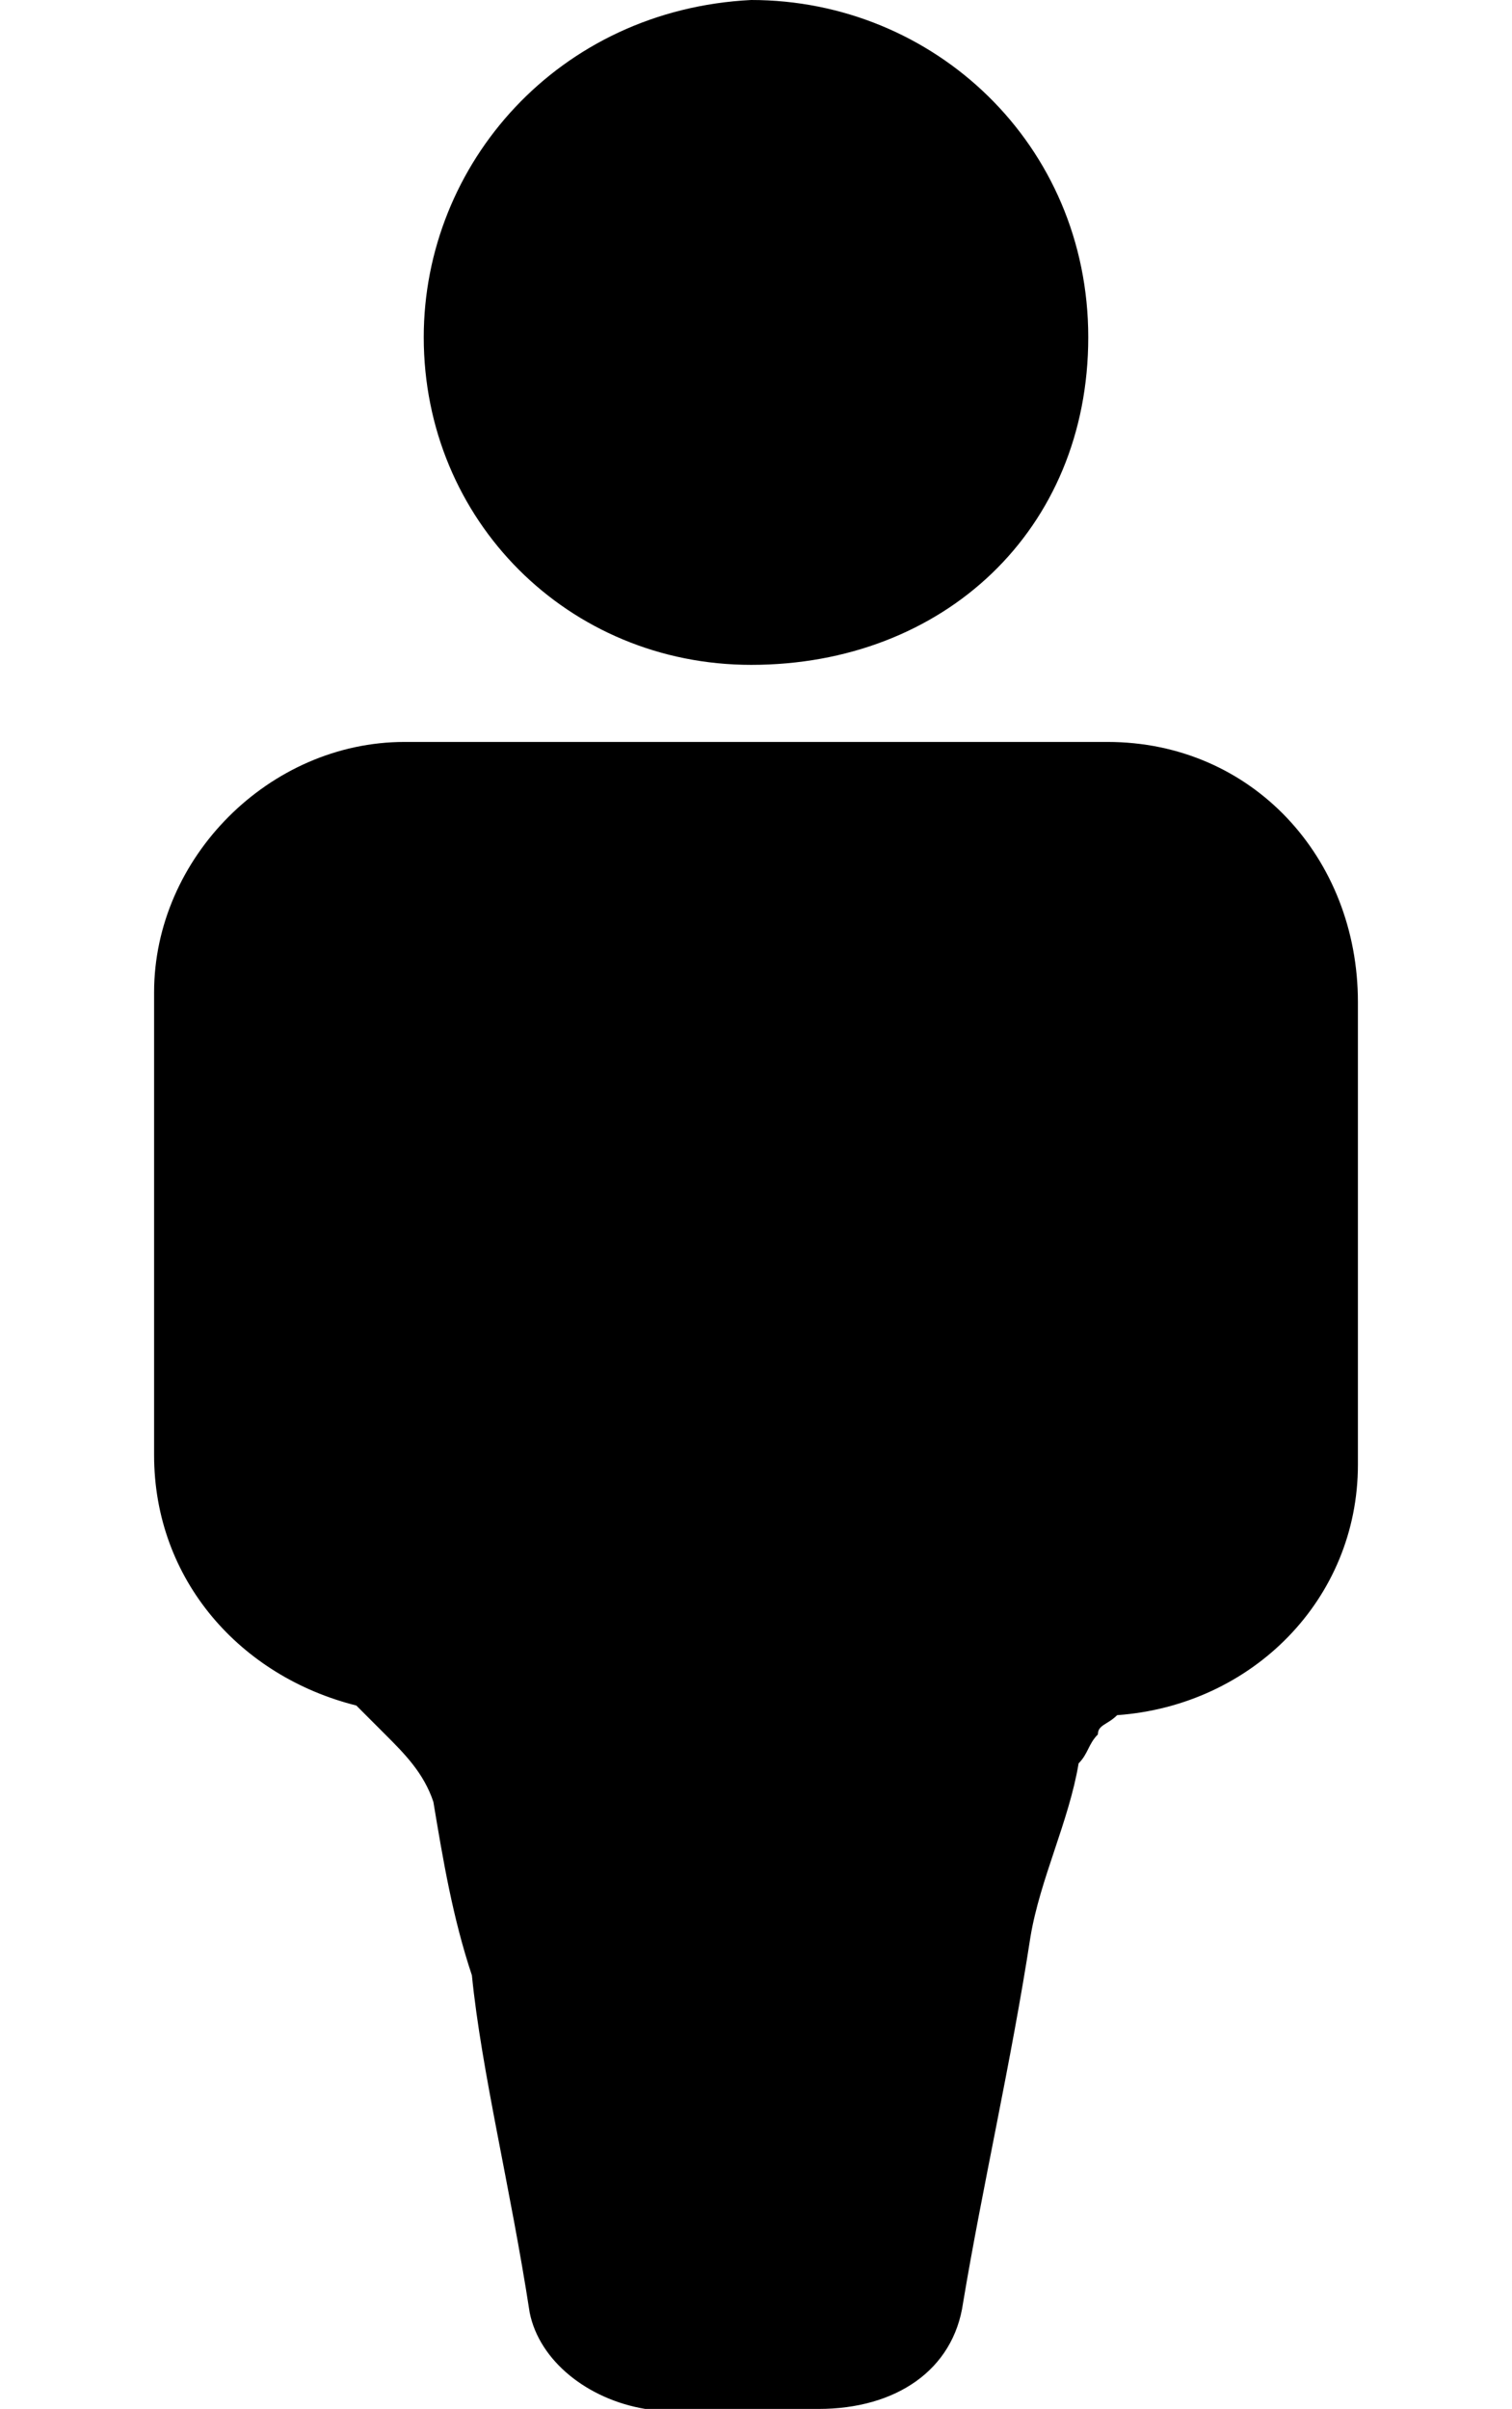 <?xml version="1.0" encoding="utf-8"?>
<!-- Generator: Adobe Illustrator 21.1.0, SVG Export Plug-In . SVG Version: 6.00 Build 0)  -->
<svg version="1.1" id="Layer_1" xmlns="http://www.w3.org/2000/svg" xmlns:xlink="http://www.w3.org/1999/xlink" x="0px" y="0px"
	 viewBox="0 0 15.7 25" style="enable-background:new 0 0 15.7 25;" xml:space="preserve">
<path d="M4.4,3.5c0-1.8,1.4-3.4,3.4-3.5c1.9,0,3.5,1.5,3.5,3.5S9.8,6.9,7.8,6.9C5.9,6.9,4.4,5.4,4.4,3.5z"/>
<path d="M11.5,7.7H9.2c-0.8,0-1.7,0-2.5,0H4.2c-1.4,0-2.6,1.2-2.6,2.6v4.8c0,1.3,0.9,2.3,2.1,2.6C3.8,17.8,3.9,17.9,4,18
	c0.2,0.2,0.4,0.4,0.5,0.7c0.1,0.6,0.2,1.2,0.4,1.8c0.1,1,0.4,2.2,0.6,3.5c0.1,0.5,0.6,0.9,1.2,1c0.1,0,0.2,0,0.4,0c0.5,0,1,0,1.4,0
	c0.8,0,1.4-0.4,1.5-1.1c0.2-1.2,0.5-2.5,0.7-3.8c0.1-0.6,0.4-1.2,0.5-1.8c0.1-0.1,0.1-0.2,0.2-0.3c0-0.1,0.1-0.1,0.2-0.2
	c1.4-0.1,2.5-1.2,2.5-2.6v-4.8C14.1,8.9,13,7.7,11.5,7.7z"/>
</svg>
